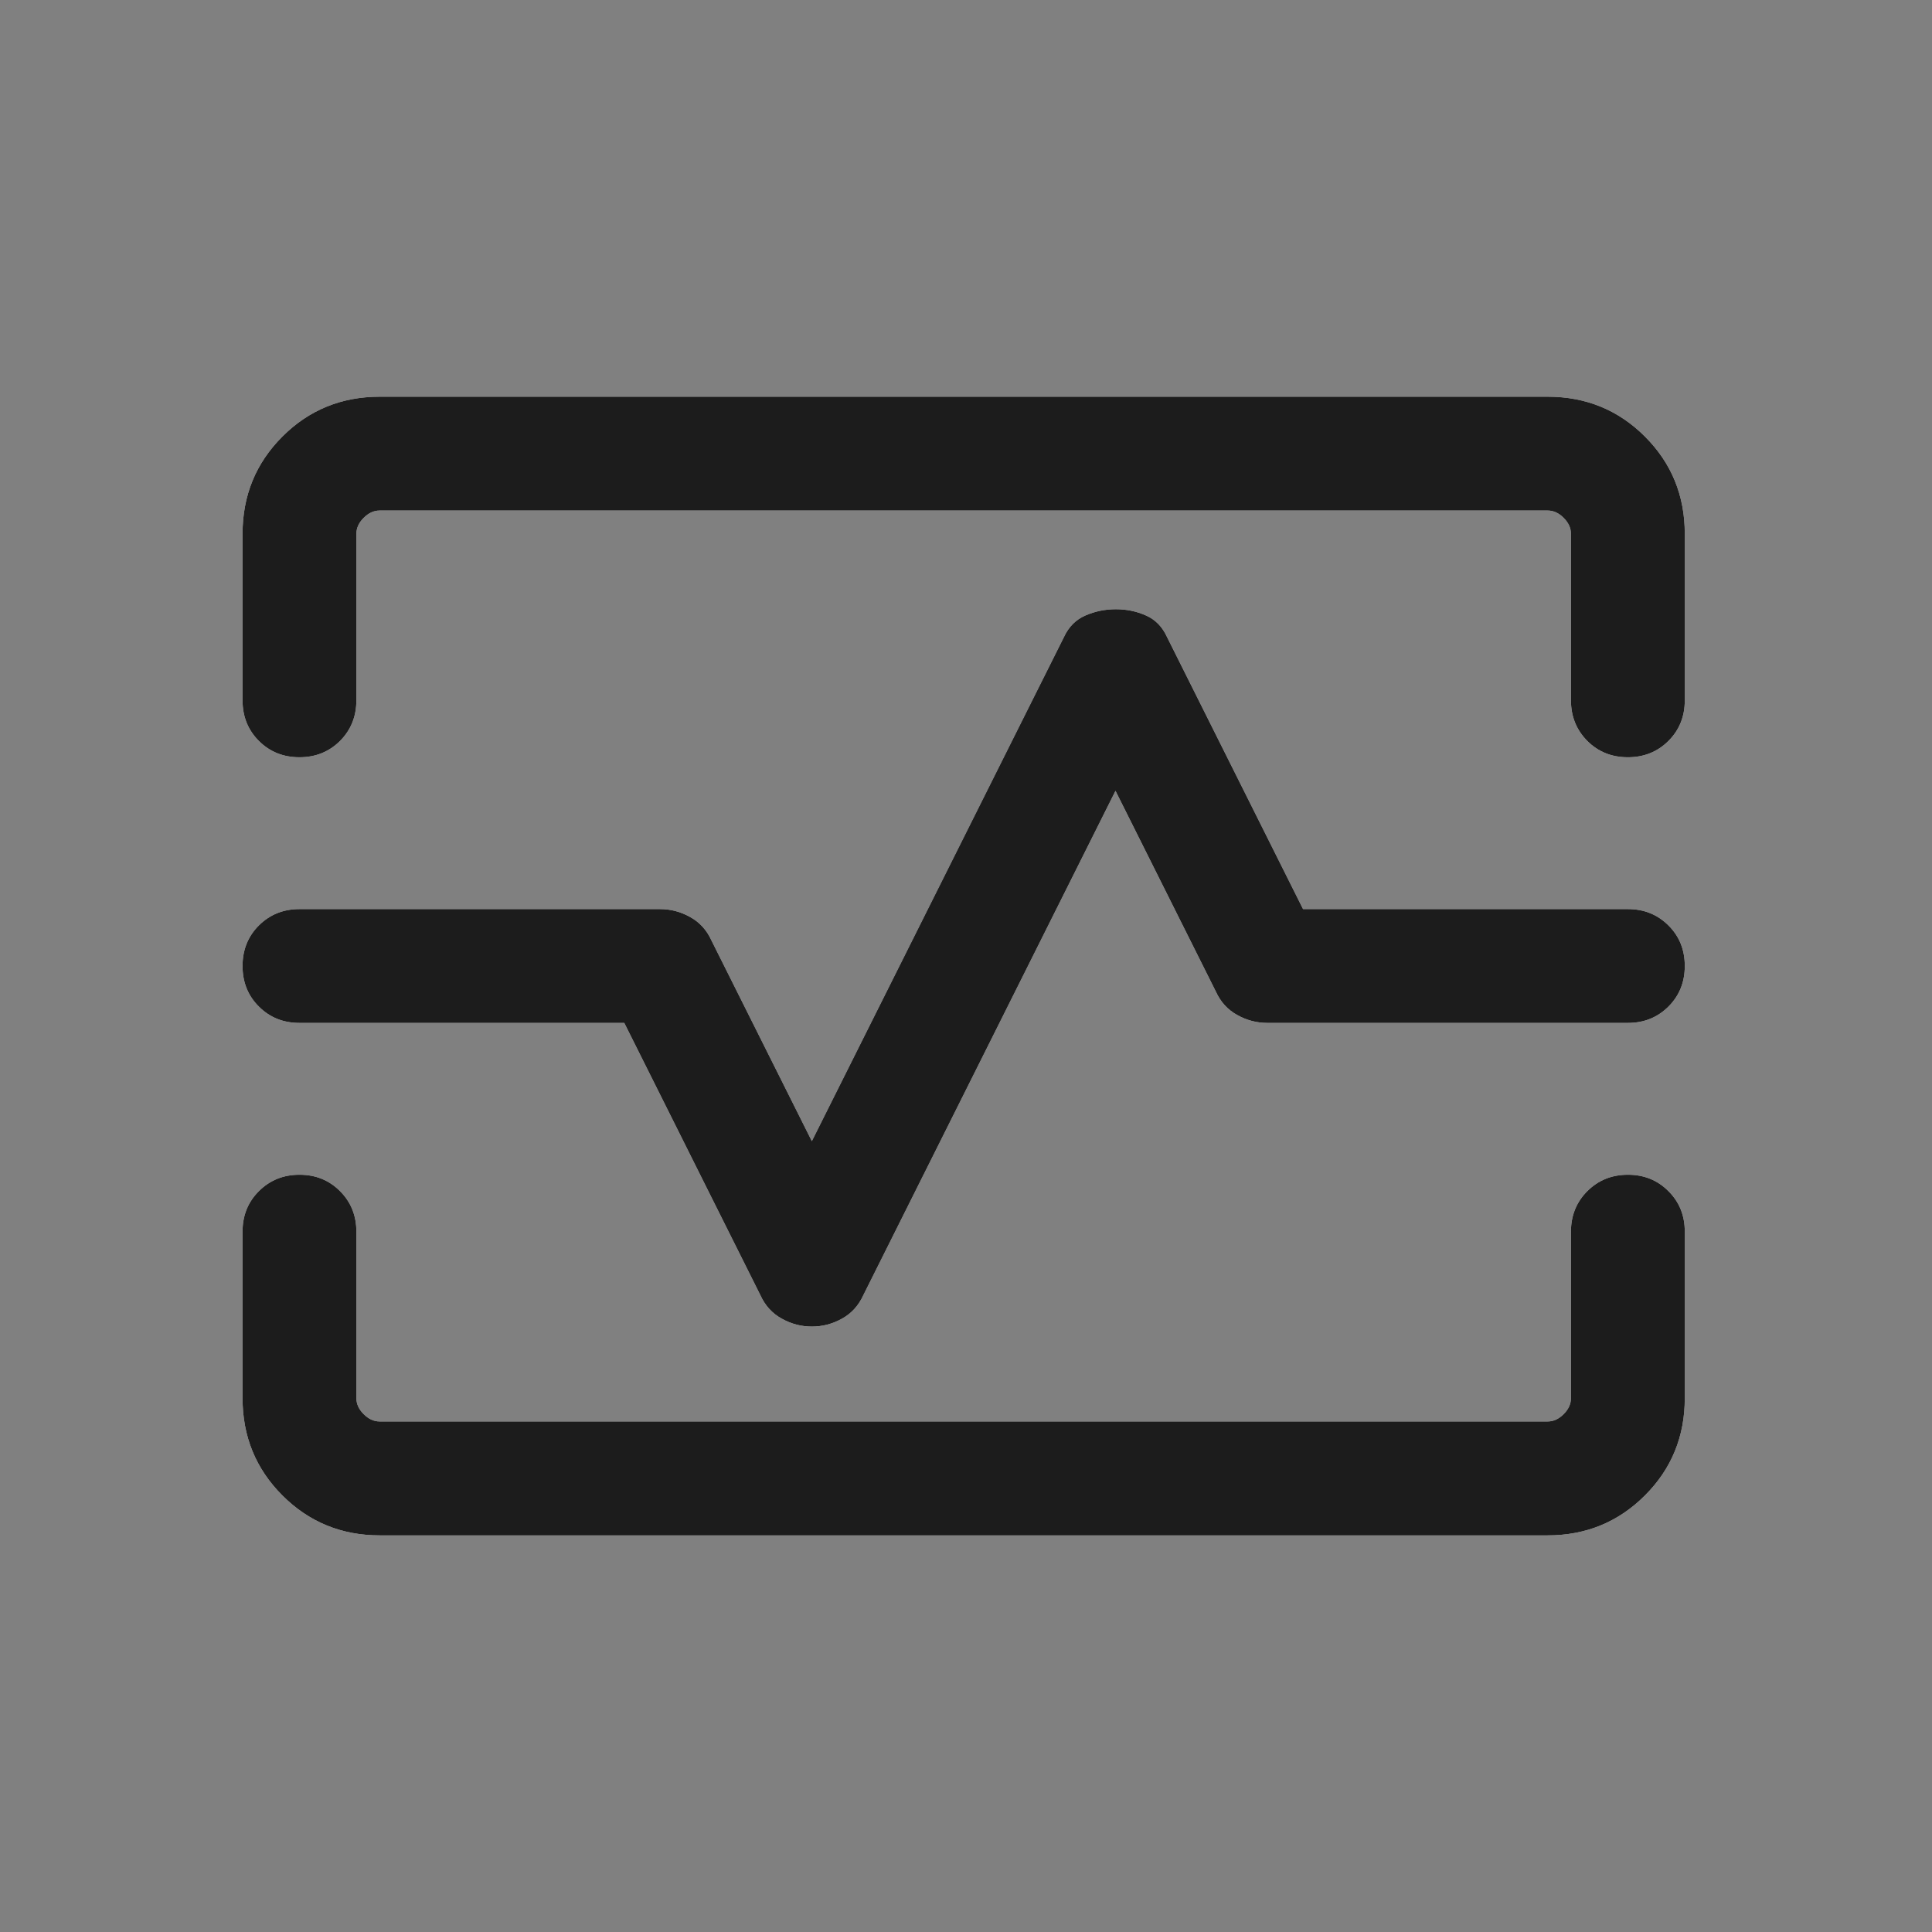 <svg width="24" height="24" viewBox="0 0 24 24" fill="none" xmlns="http://www.w3.org/2000/svg">
<rect x="0" y="0" width="24" height="24" fill="#808080" stroke="none"/>
<path d="M3.013 6.632C3.013 6.156 3.178 5.753 3.508 5.423C3.838 5.093 4.241 4.928 4.717 4.928H19.225C19.701 4.928 20.104 5.093 20.434 5.423C20.764 5.753 20.929 6.156 20.929 6.632V8.7C20.929 8.9 20.862 9.068 20.726 9.204C20.59 9.339 20.422 9.407 20.222 9.407C20.021 9.407 19.853 9.339 19.718 9.204C19.583 9.068 19.515 8.9 19.515 8.7V6.632C19.515 6.56 19.485 6.493 19.424 6.433C19.364 6.372 19.297 6.342 19.225 6.342H4.717C4.645 6.342 4.578 6.372 4.518 6.433C4.457 6.493 4.427 6.56 4.427 6.632V8.7C4.427 8.9 4.359 9.068 4.224 9.204C4.088 9.339 3.92 9.407 3.72 9.407C3.519 9.407 3.351 9.339 3.216 9.204C3.08 9.068 3.013 8.9 3.013 8.7V6.632ZM4.717 19.073C4.241 19.073 3.838 18.907 3.508 18.577C3.178 18.247 3.013 17.844 3.013 17.368V15.3C3.013 15.1 3.08 14.932 3.216 14.797C3.352 14.661 3.52 14.593 3.72 14.593C3.921 14.593 4.089 14.661 4.224 14.797C4.359 14.932 4.427 15.1 4.427 15.3V17.368C4.427 17.44 4.457 17.507 4.518 17.567C4.578 17.628 4.645 17.658 4.717 17.658H19.225C19.297 17.658 19.364 17.628 19.424 17.567C19.485 17.507 19.515 17.44 19.515 17.368V15.3C19.515 15.1 19.583 14.932 19.718 14.797C19.854 14.661 20.022 14.593 20.223 14.593C20.423 14.593 20.591 14.661 20.726 14.797C20.862 14.932 20.929 15.1 20.929 15.3V17.368C20.929 17.844 20.764 18.247 20.434 18.577C20.104 18.907 19.701 19.073 19.225 19.073H4.717ZM10.085 16.479C10.216 16.479 10.34 16.447 10.459 16.381C10.577 16.316 10.666 16.218 10.725 16.088L13.857 9.824L15.103 12.316C15.162 12.446 15.251 12.544 15.37 12.609C15.488 12.675 15.613 12.707 15.743 12.707H20.222C20.423 12.707 20.59 12.639 20.726 12.504C20.862 12.368 20.929 12.2 20.929 12C20.929 11.799 20.862 11.631 20.726 11.496C20.59 11.361 20.423 11.293 20.222 11.293H16.187L14.497 7.913C14.439 7.786 14.352 7.697 14.236 7.646C14.12 7.594 13.995 7.568 13.862 7.568C13.728 7.568 13.602 7.594 13.483 7.646C13.365 7.697 13.276 7.786 13.217 7.913L10.085 14.176L8.839 11.685C8.78 11.554 8.691 11.456 8.572 11.391C8.454 11.325 8.329 11.293 8.199 11.293H3.72C3.52 11.293 3.352 11.361 3.216 11.496C3.08 11.632 3.013 11.8 3.013 12C3.013 12.201 3.08 12.369 3.216 12.504C3.352 12.64 3.52 12.707 3.72 12.707H7.755L9.445 16.088C9.504 16.218 9.593 16.316 9.712 16.381C9.83 16.447 9.955 16.479 10.085 16.479Z" fill="white"/>
<path d="M3.013 6.632C3.013 6.156 3.178 5.753 3.508 5.423C3.838 5.093 4.241 4.928 4.717 4.928H19.225C19.701 4.928 20.104 5.093 20.434 5.423C20.764 5.753 20.929 6.156 20.929 6.632V8.7C20.929 8.9 20.862 9.068 20.726 9.204C20.59 9.339 20.422 9.407 20.222 9.407C20.021 9.407 19.853 9.339 19.718 9.204C19.583 9.068 19.515 8.9 19.515 8.7V6.632C19.515 6.56 19.485 6.493 19.424 6.433C19.364 6.372 19.297 6.342 19.225 6.342H4.717C4.645 6.342 4.578 6.372 4.518 6.433C4.457 6.493 4.427 6.56 4.427 6.632V8.7C4.427 8.9 4.359 9.068 4.224 9.204C4.088 9.339 3.92 9.407 3.72 9.407C3.519 9.407 3.351 9.339 3.216 9.204C3.08 9.068 3.013 8.9 3.013 8.7V6.632ZM4.717 19.073C4.241 19.073 3.838 18.907 3.508 18.577C3.178 18.247 3.013 17.844 3.013 17.368V15.3C3.013 15.1 3.08 14.932 3.216 14.797C3.352 14.661 3.52 14.593 3.72 14.593C3.921 14.593 4.089 14.661 4.224 14.797C4.359 14.932 4.427 15.1 4.427 15.3V17.368C4.427 17.44 4.457 17.507 4.518 17.567C4.578 17.628 4.645 17.658 4.717 17.658H19.225C19.297 17.658 19.364 17.628 19.424 17.567C19.485 17.507 19.515 17.44 19.515 17.368V15.3C19.515 15.1 19.583 14.932 19.718 14.797C19.854 14.661 20.022 14.593 20.223 14.593C20.423 14.593 20.591 14.661 20.726 14.797C20.862 14.932 20.929 15.1 20.929 15.3V17.368C20.929 17.844 20.764 18.247 20.434 18.577C20.104 18.907 19.701 19.073 19.225 19.073H4.717ZM10.085 16.479C10.216 16.479 10.34 16.447 10.459 16.381C10.577 16.316 10.666 16.218 10.725 16.088L13.857 9.824L15.103 12.316C15.162 12.446 15.251 12.544 15.37 12.609C15.488 12.675 15.613 12.707 15.743 12.707H20.222C20.423 12.707 20.59 12.639 20.726 12.504C20.862 12.368 20.929 12.2 20.929 12C20.929 11.799 20.862 11.631 20.726 11.496C20.59 11.361 20.423 11.293 20.222 11.293H16.187L14.497 7.913C14.439 7.786 14.352 7.697 14.236 7.646C14.12 7.594 13.995 7.568 13.862 7.568C13.728 7.568 13.602 7.594 13.483 7.646C13.365 7.697 13.276 7.786 13.217 7.913L10.085 14.176L8.839 11.685C8.78 11.554 8.691 11.456 8.572 11.391C8.454 11.325 8.329 11.293 8.199 11.293H3.72C3.52 11.293 3.352 11.361 3.216 11.496C3.08 11.632 3.013 11.8 3.013 12C3.013 12.201 3.08 12.369 3.216 12.504C3.352 12.64 3.52 12.707 3.72 12.707H7.755L9.445 16.088C9.504 16.218 9.593 16.316 9.712 16.381C9.83 16.447 9.955 16.479 10.085 16.479Z" fill="#1C1C1C"/>
</svg>
